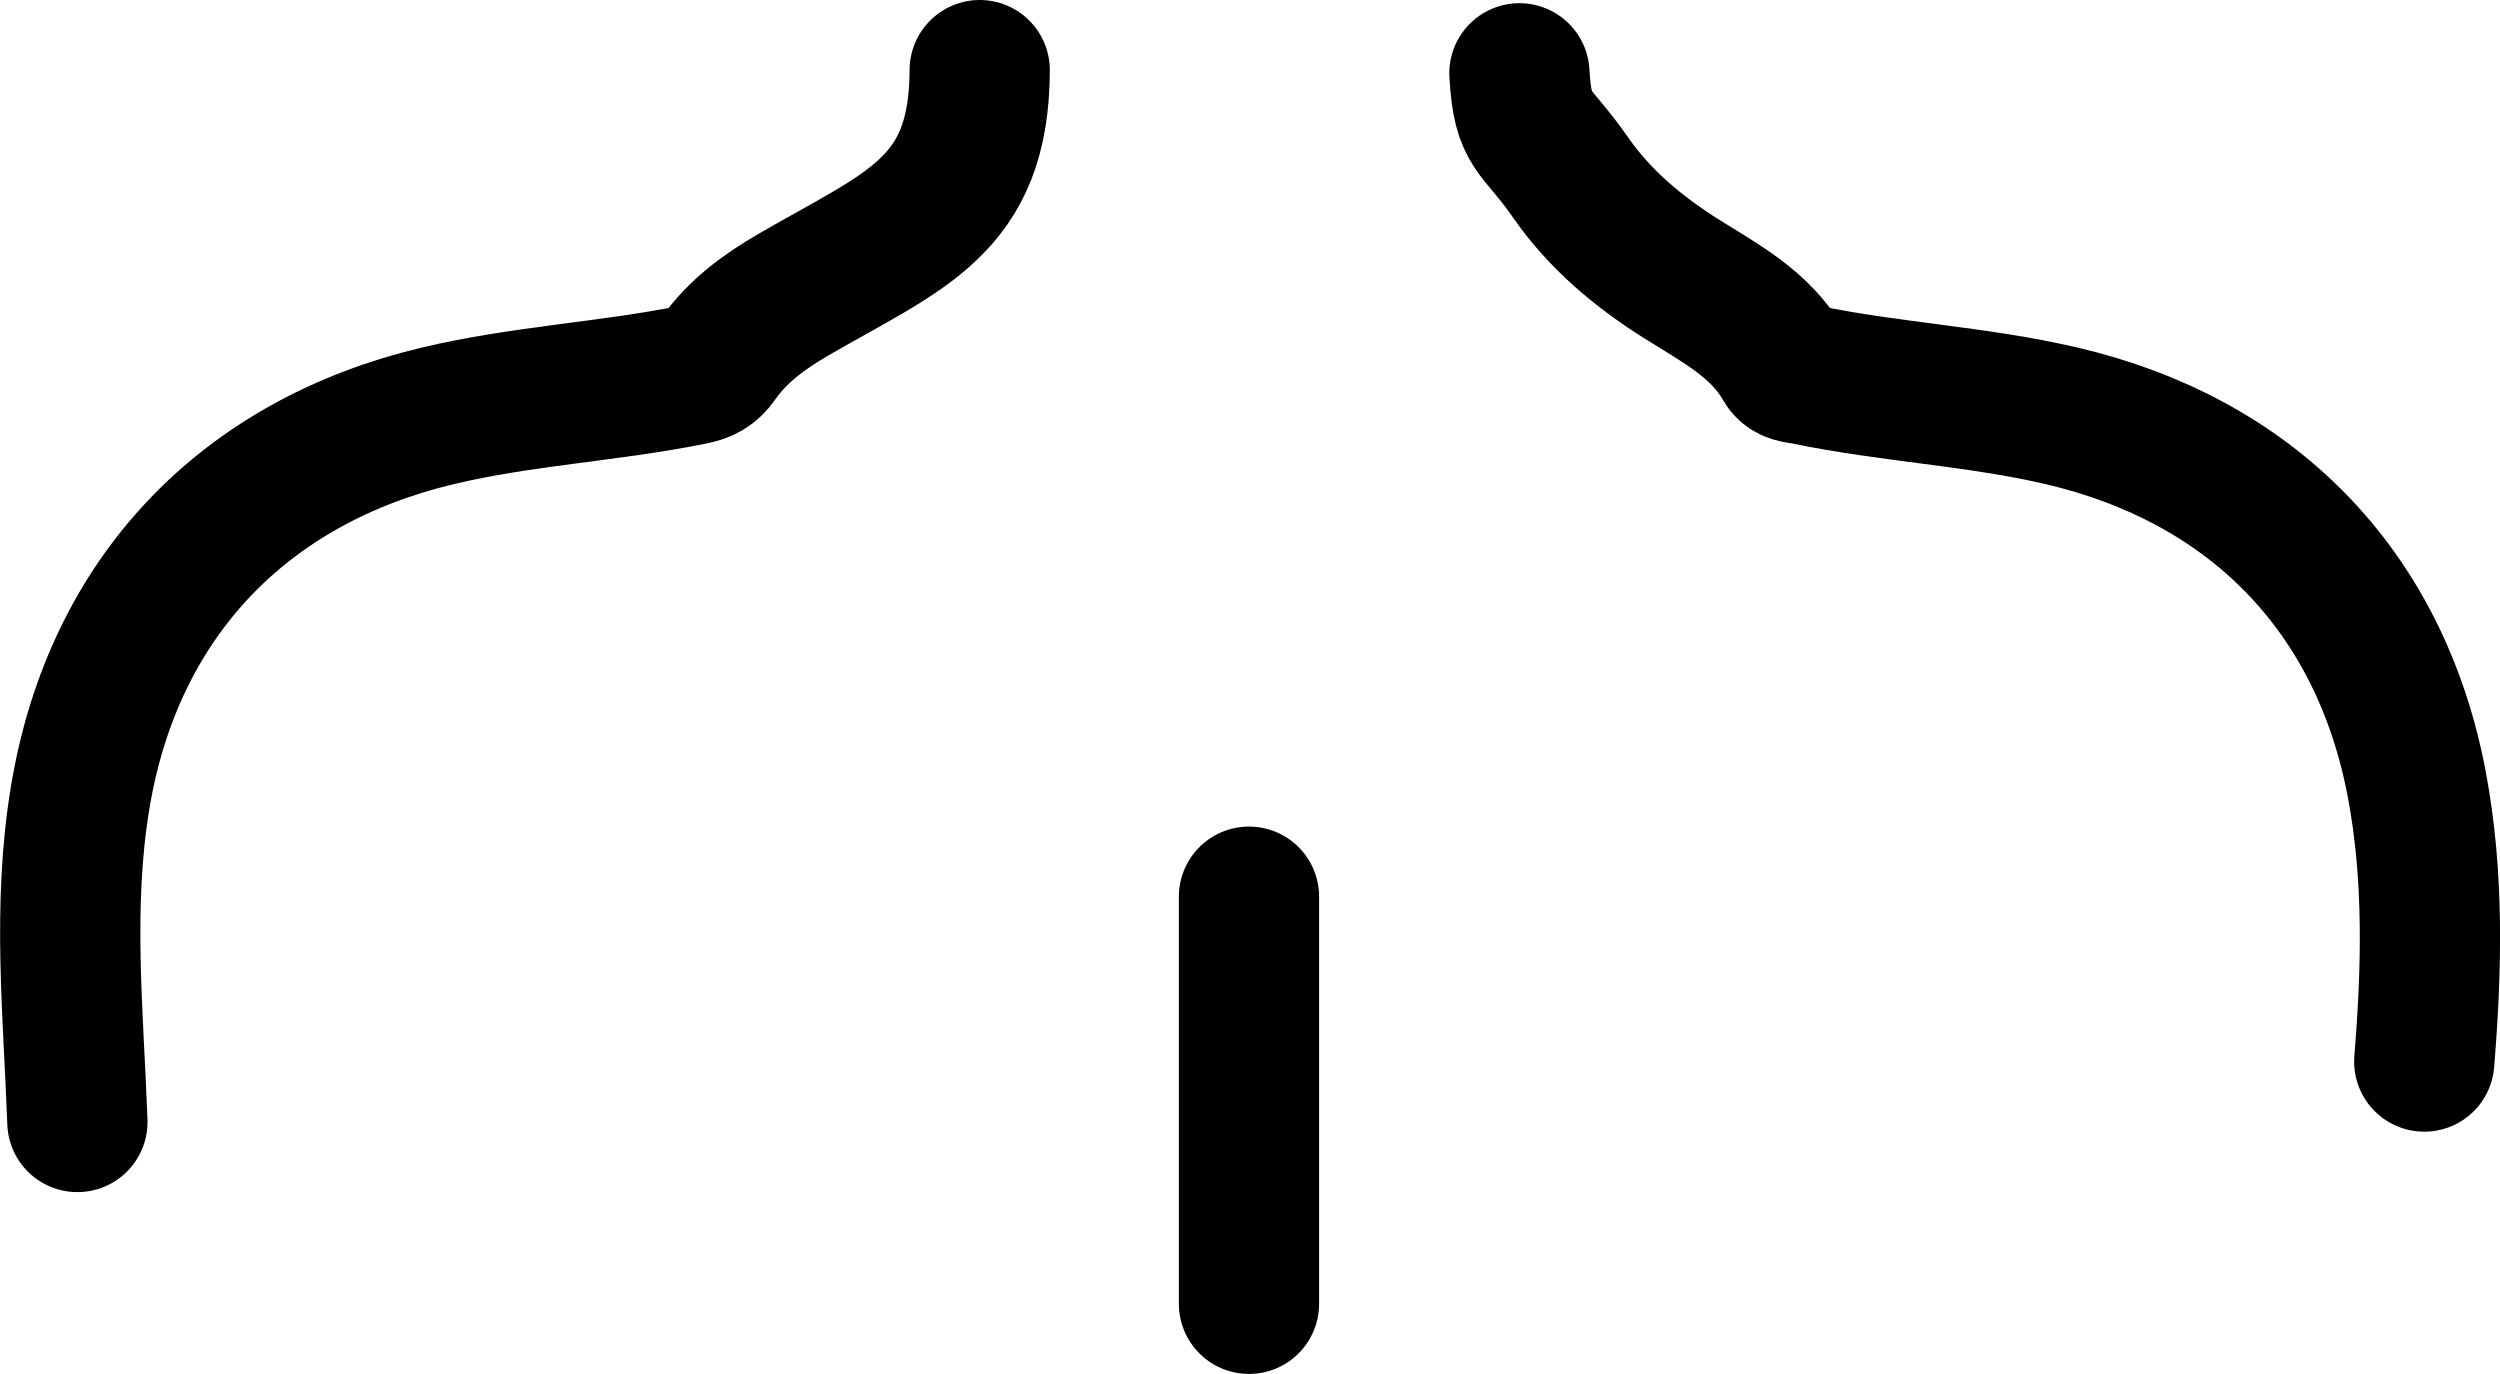 <?xml version="1.0" encoding="UTF-8"?>
<svg id="Layer_2" data-name="Layer 2" xmlns="http://www.w3.org/2000/svg" viewBox="0 0 196.08 107.76">
  <defs>
    <style>
      .cls-1 {
        fill: none;
        stroke: #000;
        stroke-linecap: round;
        stroke-linejoin: round;
        stroke-width: 11px;
      }
    </style>
  </defs>
  <g id="Layer_3" data-name="Layer 3">
    <g>
      <path class="cls-1" d="m97.96,70.33v31.93"/>
      <path class="cls-1" d="m76.84,5.5c-.03,10.73-5.89,12.55-14.59,17.6-2.31,1.34-4.41,2.87-5.93,5.05-.56.8-1.13,1.07-2.03,1.25-6.62,1.33-13.4,1.65-19.97,3.22-15.05,3.58-25.41,14.11-28.03,29.92-1.42,8.54-.53,16.97-.22,25.46"/>
      <path class="cls-1" d="m119.17,5.75c.27,4.73,1.23,4.17,4,8.15,2.31,3.33,5.34,5.85,8.74,7.99,2.97,1.87,6.15,3.51,7.99,6.73.38.67,1.07.63,1.74.77,6.61,1.37,13.39,1.68,19.98,3.21,14.85,3.44,25.05,13.59,27.94,28.95,1.35,7.2,1.17,14.42.58,21.71"/>
    </g>
  </g>
</svg>